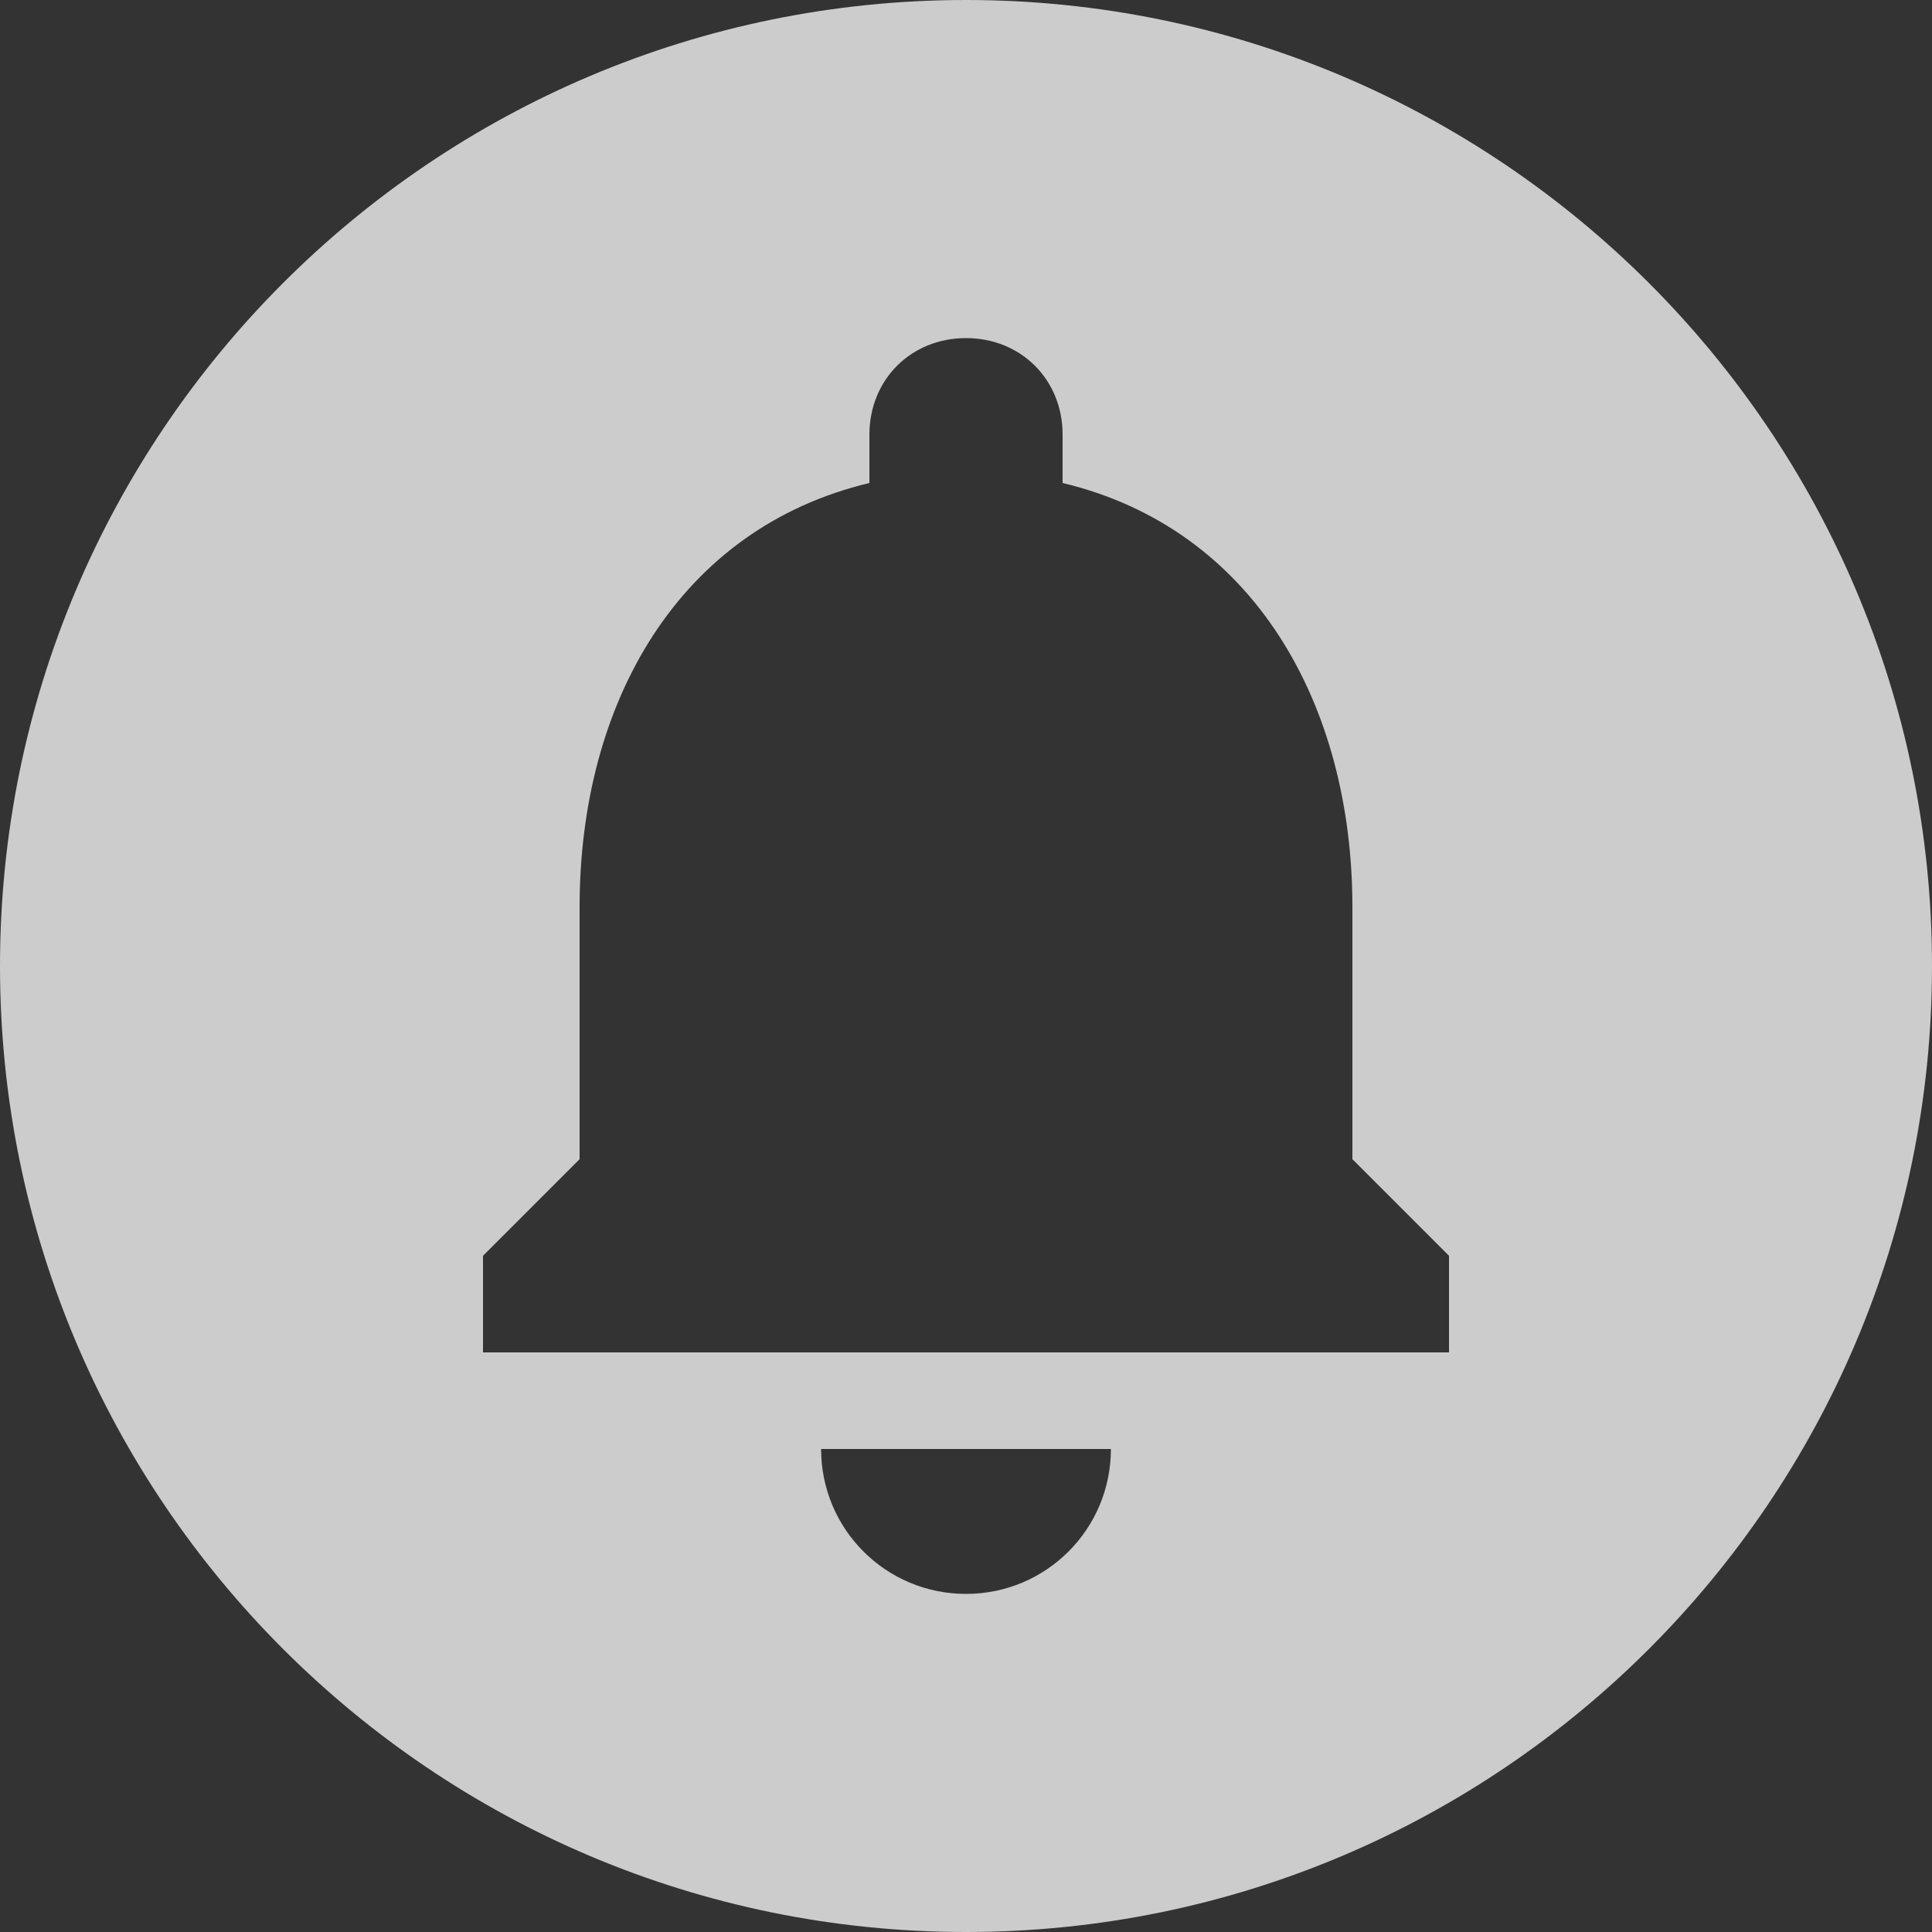 <svg width="30" height="30" viewBox="0 0 30 30" fill="none" xmlns="http://www.w3.org/2000/svg">
<rect x="0" y="0" width="30" height="30" fill="#333333" stroke="none"/>
<path d="M15 0C6.72 0 0 6.72 0 15C0 23.28 6.72 30 15 30C23.28 30 30 23.28 30 15C30 6.72 23.28 0 15 0ZM15 24.75C13.755 24.75 12.75 23.745 12.75 22.5H17.25C17.25 23.745 16.245 24.75 15 24.75ZM22.5 21H7.5V19.5L9 18V14.085C9 10.905 10.545 8.205 13.5 7.5V6.75C13.5 5.895 14.145 5.25 15 5.25C15.855 5.25 16.5 5.895 16.5 6.75V7.5C19.455 8.205 21 10.92 21 14.085V18L22.5 19.5V21Z" fill="white" fill-opacity="0.75"/>
</svg>
